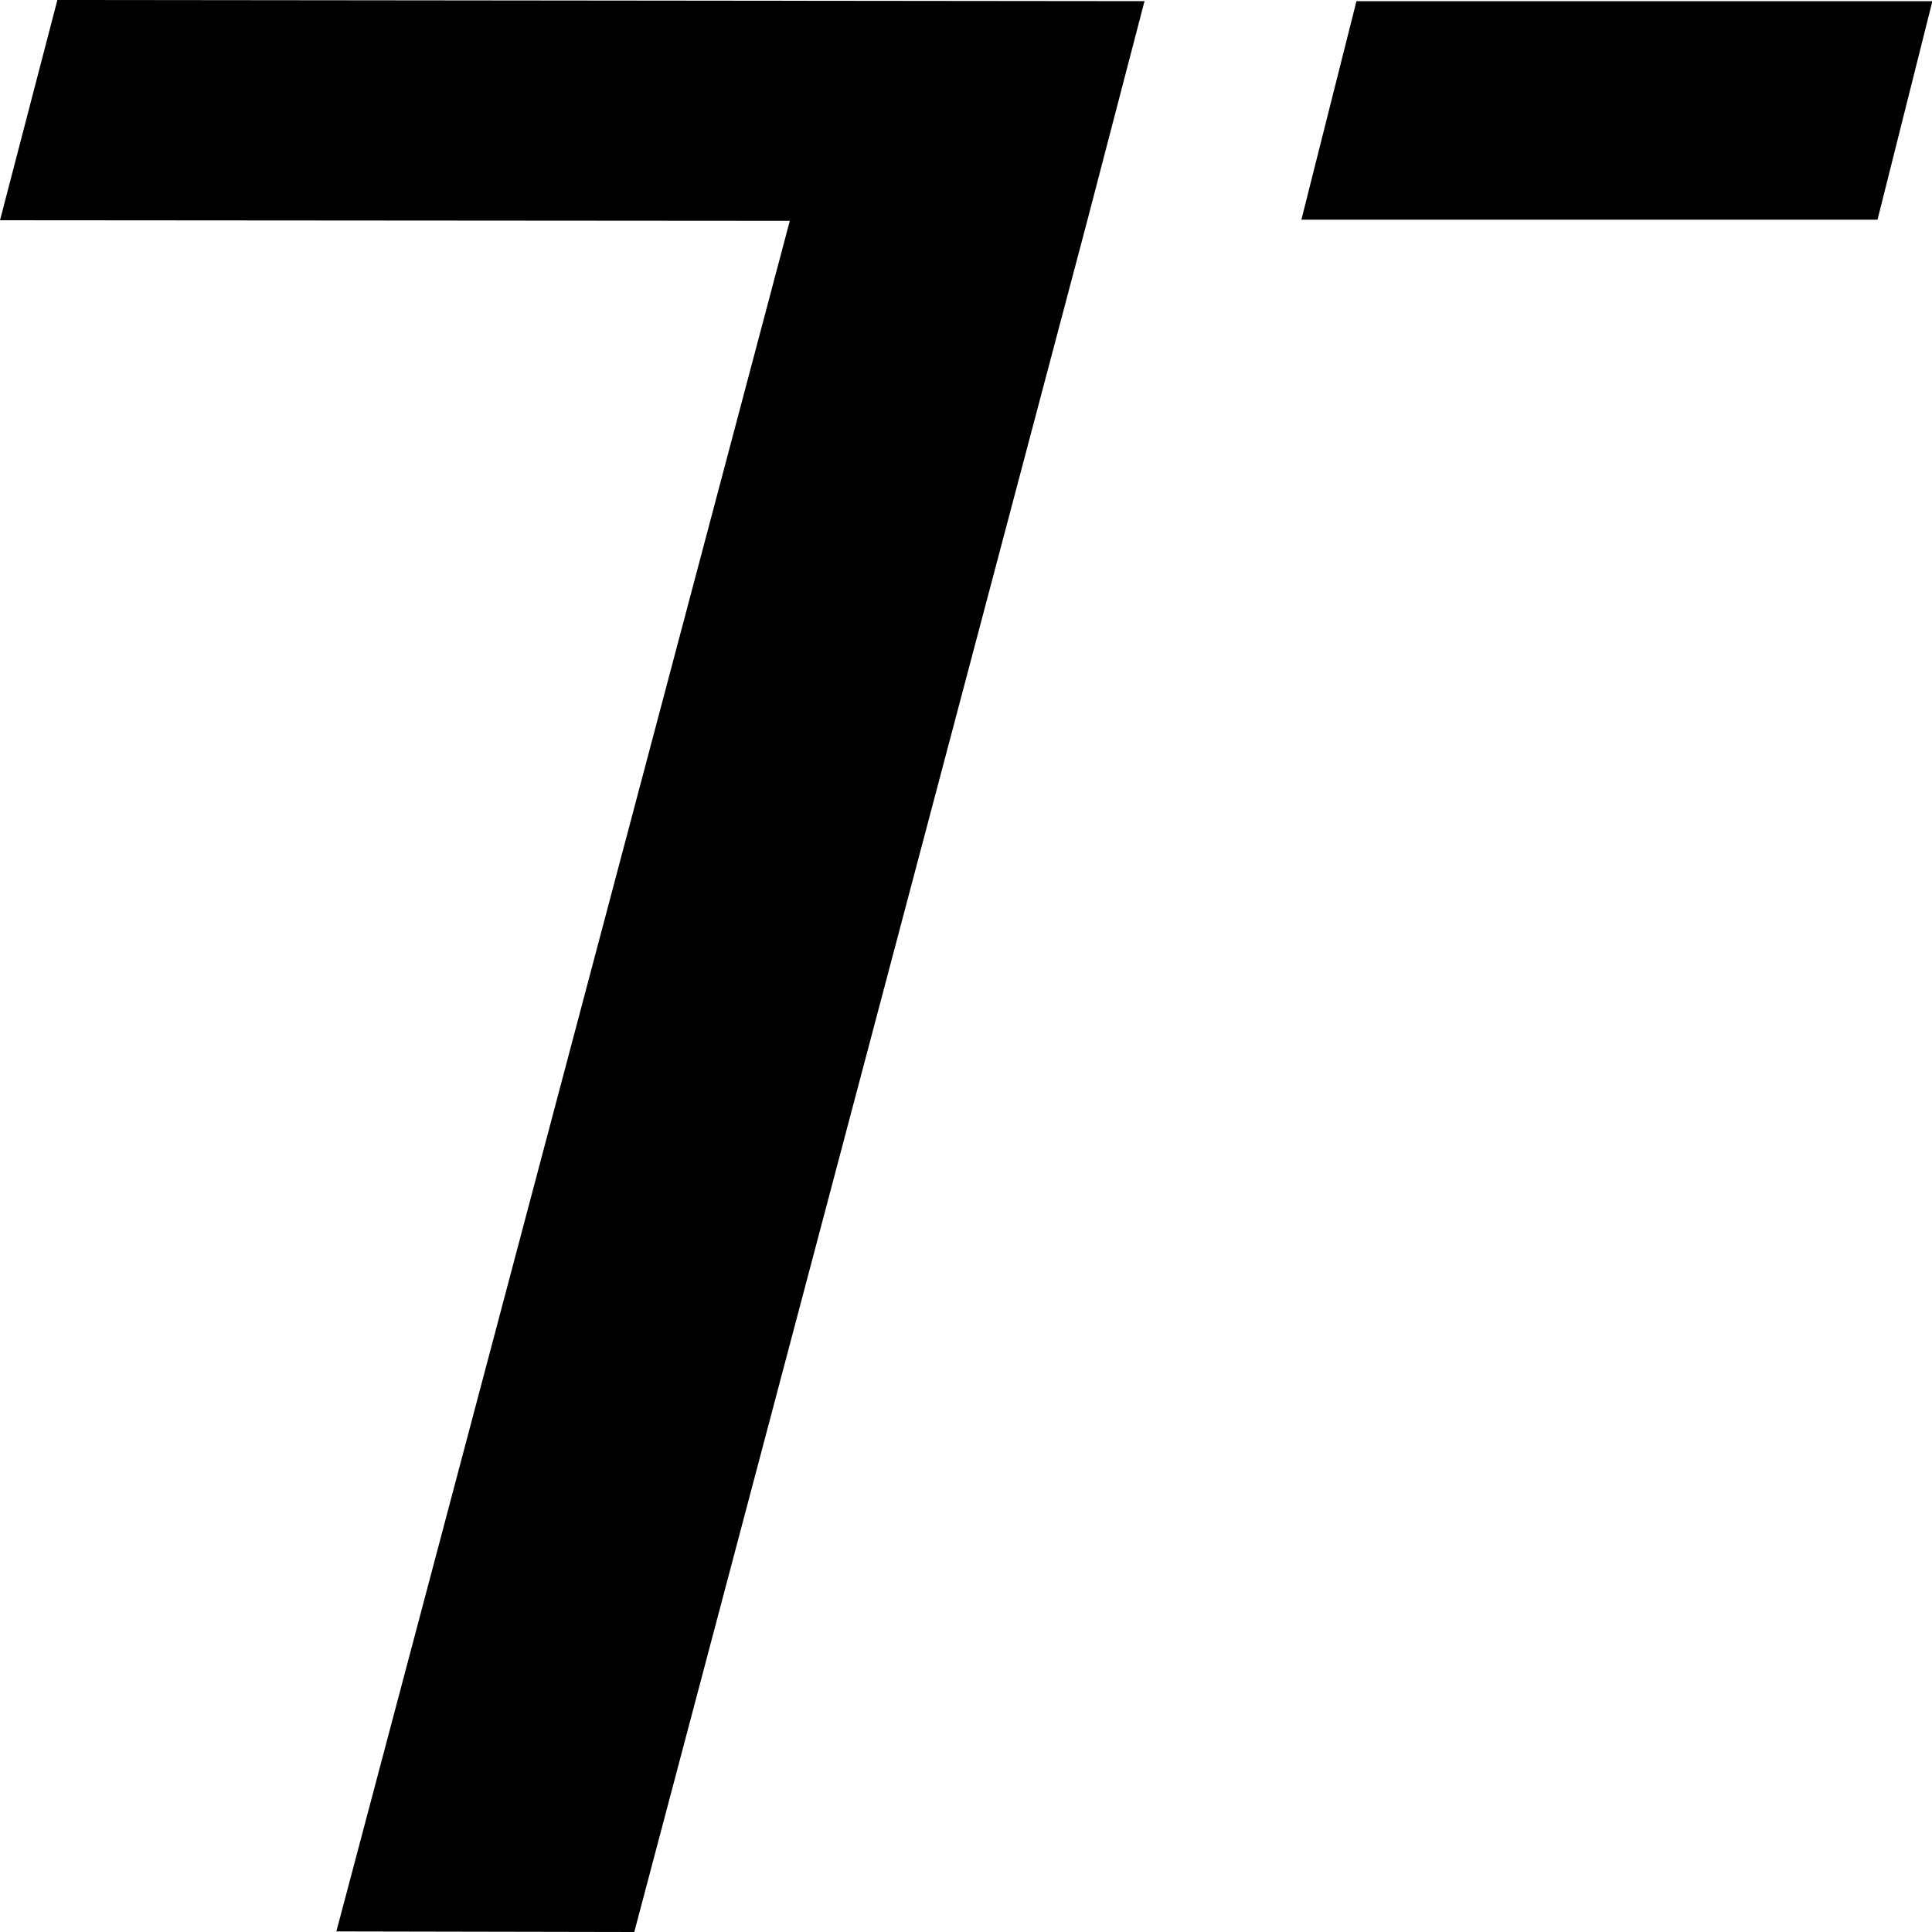 <?xml version="1.0" encoding="UTF-8" standalone="no"?>
<!-- Generator: Adobe Illustrator 25.2.0, SVG Export Plug-In . SVG Version: 6.00 Build 0)  -->

<svg
   version="1.1"
   id="svg5"
   x="0px"
   y="0px"
   viewBox="0 0 1000 1000"
   style="enable-background:new 0 0 1000 1000;"
   xml:space="preserve"
   sodipodi:docname="černé.svg"
   inkscape:version="1.1 (c68e22c387, 2021-05-23)"
   xmlns:inkscape="http://www.inkscape.org/namespaces/inkscape"
   xmlns:sodipodi="http://sodipodi.sourceforge.net/DTD/sodipodi-0.dtd"
   xmlns="http://www.w3.org/2000/svg"
   xmlns:svg="http://www.w3.org/2000/svg"><defs
   id="defs24" />
<style
   type="text/css"
   id="style2">
	.st0{fill:url(#path196_1_);}
	.st1{fill:none;}
	.st2{fill-opacity:0;}
	.st3{fill:#00FFFF;fill-opacity:0;}
</style>
<sodipodi:namedview
   bordercolor="#eeeeee"
   borderopacity="1"
   id="namedview7"
   inkscape:current-layer="svg5"
   inkscape:cx="680.94383"
   inkscape:cy="498.51028"
   inkscape:document-units="mm"
   inkscape:pagecheckerboard="0"
   inkscape:pageopacity="0"
   inkscape:pageshadow="0"
   inkscape:snap-others="false"
   inkscape:snap-page="false"
   inkscape:snap-smooth-nodes="true"
   inkscape:window-height="1017"
   inkscape:window-maximized="1"
   inkscape:window-width="1920"
   inkscape:window-x="1272"
   inkscape:window-y="-8"
   inkscape:zoom="0.70710678"
   pagecolor="#505050"
   showgrid="false"
   units="px"
   width="500mm">
	</sodipodi:namedview>
<g
   id="g21">
	
		<linearGradient
   id="path196_1_"
   gradientUnits="userSpaceOnUse"
   x1="133.51"
   y1="0.178"
   x2="69.203"
   y2="264.956"
   gradientTransform="matrix(3.78 0 0 3.78 0 2.733612e-02)">
		<stop
   offset="0"
   style="stop-color:#FF00FF"
   id="stop5" />
		<stop
   offset="1"
   style="stop-color:#00FFFF"
   id="stop7" />
	</linearGradient>
	<path
   id="path196"
   sodipodi:nodetypes="ccccccccccc"
   class="st0"
   d="M673.6,113.7h298.2l28.4-113.1H702.1 M592.4,0.6L29.7,0L0,114   l408.8,0.3L174.1,999.7l154.2,0.3l234.4-885.5"
   style="fill-opacity:1;fill:#000000" />
	<path
   id="path13096"
   sodipodi:nodetypes="cccc"
   class="st1"
   d="M562.7,114.5L592.4,0.6 M673.6,113.7L702,0.6" />
	<rect
   id="rect7695"
   x="472.4"
   y="0.7"
   class="st2"
   width="32.2"
   height="172.8" />
	<path
   id="path12312"
   class="st2"
   d="M181.9,975.1c3.4-13,56.1-211.8,117.1-441.9s110.5-418.5,110.2-418.9   c-0.3-0.3-92.2-1.1-204-1.6l-203.4-1l13.4-51.1C22.5,32.5,29,7.6,29.5,5.4l1-4h280.4c266.3,0,280.3,0.1,279.5,2.6   c-0.4,1.4-8,30.1-16.9,63.8c-13.1,50-232.9,881.1-243.2,919.7l-3,11.3h-75.8h-75.8L181.9,975.1z" />
	<path
   id="path12351"
   class="st3"
   d="M181.9,975.1c3.4-13,56.1-211.8,117.1-441.9s110.5-418.5,110.2-418.9   c-0.3-0.3-92.2-1.1-204-1.6l-203.4-1l13.4-51.1C22.5,32.5,29,7.6,29.5,5.4l1-4h280.4c266.3,0,280.3,0.1,279.5,2.6   c-0.4,1.4-8,30.1-16.9,63.8c-13.1,50-232.9,881.1-243.2,919.7l-3,11.3h-75.8h-75.8L181.9,975.1z" />
	<path
   id="path12427"
   class="st3"
   d="M181.9,975.1c3.4-13,56.1-211.8,117.1-441.9s110.5-418.5,110.2-418.9   c-0.3-0.3-92.2-1.1-204-1.6l-203.4-1l13.4-51.1C22.5,32.5,29,7.6,29.5,5.4l1-4h280.4c266.3,0,280.3,0.1,279.5,2.6   c-0.4,1.4-8,30.1-16.9,63.8c-13.1,50-232.9,881.1-243.2,919.7l-3,11.3h-75.8h-75.8L181.9,975.1z" />
	<path
   id="path12466"
   class="st3"
   d="M181.9,975.1c3.4-13,56.1-211.8,117.1-441.9s110.5-418.5,110.2-418.9   c-0.3-0.3-92.2-1.1-204-1.6l-203.4-1l13.4-51.1C22.5,32.5,29,7.6,29.5,5.4l1-4h280.4c266.3,0,280.3,0.1,279.5,2.6   c-0.4,1.4-8,30.1-16.9,63.8c-13.1,50-232.9,881.1-243.2,919.7l-3,11.3h-75.8h-75.8L181.9,975.1z" />
	<path
   id="path12505"
   class="st3"
   d="M181.9,975.1c3.4-13,56.1-211.8,117.1-441.9s110.5-418.5,110.2-418.9   c-0.3-0.3-92.2-1.1-204-1.6l-203.4-1l13.4-51.1C22.5,32.5,29,7.6,29.5,5.4l1-4h280.4c266.3,0,280.3,0.1,279.5,2.6   c-0.4,1.4-8,30.1-16.9,63.8c-13.1,50-232.9,881.1-243.2,919.7l-3,11.3h-75.8h-75.8L181.9,975.1z" />
	<path
   id="path12544"
   class="st3"
   d="M181.9,975.1c3.4-13,56.1-211.8,117.1-441.9s110.5-418.5,110.2-418.9   c-0.3-0.3-92.2-1.1-204-1.6l-203.4-1l13.4-51.1C22.5,32.5,29,7.6,29.5,5.4l1-4h280.4c266.3,0,280.3,0.1,279.5,2.6   c-0.4,1.4-8,30.1-16.9,63.8c-13.1,50-232.9,881.1-243.2,919.7l-3,11.3h-75.8h-75.8L181.9,975.1z" />
	<path
   id="path12583"
   class="st3"
   d="M181.9,975.1c3.4-13,56.1-211.8,117.1-441.9s110.5-418.5,110.2-418.9   c-0.3-0.3-92.2-1.1-204-1.6l-203.4-1l13.4-51.1C22.5,32.5,29,7.6,29.5,5.4l1-4h280.4c266.3,0,280.3,0.1,279.5,2.6   c-0.4,1.4-8,30.1-16.9,63.8c-13.1,50-232.9,881.1-243.2,919.7l-3,11.3h-75.8h-75.8L181.9,975.1z" />
	<path
   id="path12622"
   class="st3"
   d="M181.9,975.1c3.4-13,56.1-211.8,117.1-441.9s110.5-418.5,110.2-418.9   c-0.3-0.3-92.2-1.1-204-1.6l-203.4-1l13.4-51.1C22.5,32.5,29,7.6,29.5,5.4l1-4h280.4c266.3,0,280.3,0.1,279.5,2.6   c-0.4,1.4-8,30.1-16.9,63.8c-13.1,50-232.9,881.1-243.2,919.7l-3,11.3h-75.8h-75.8L181.9,975.1z" />
</g>
</svg>
